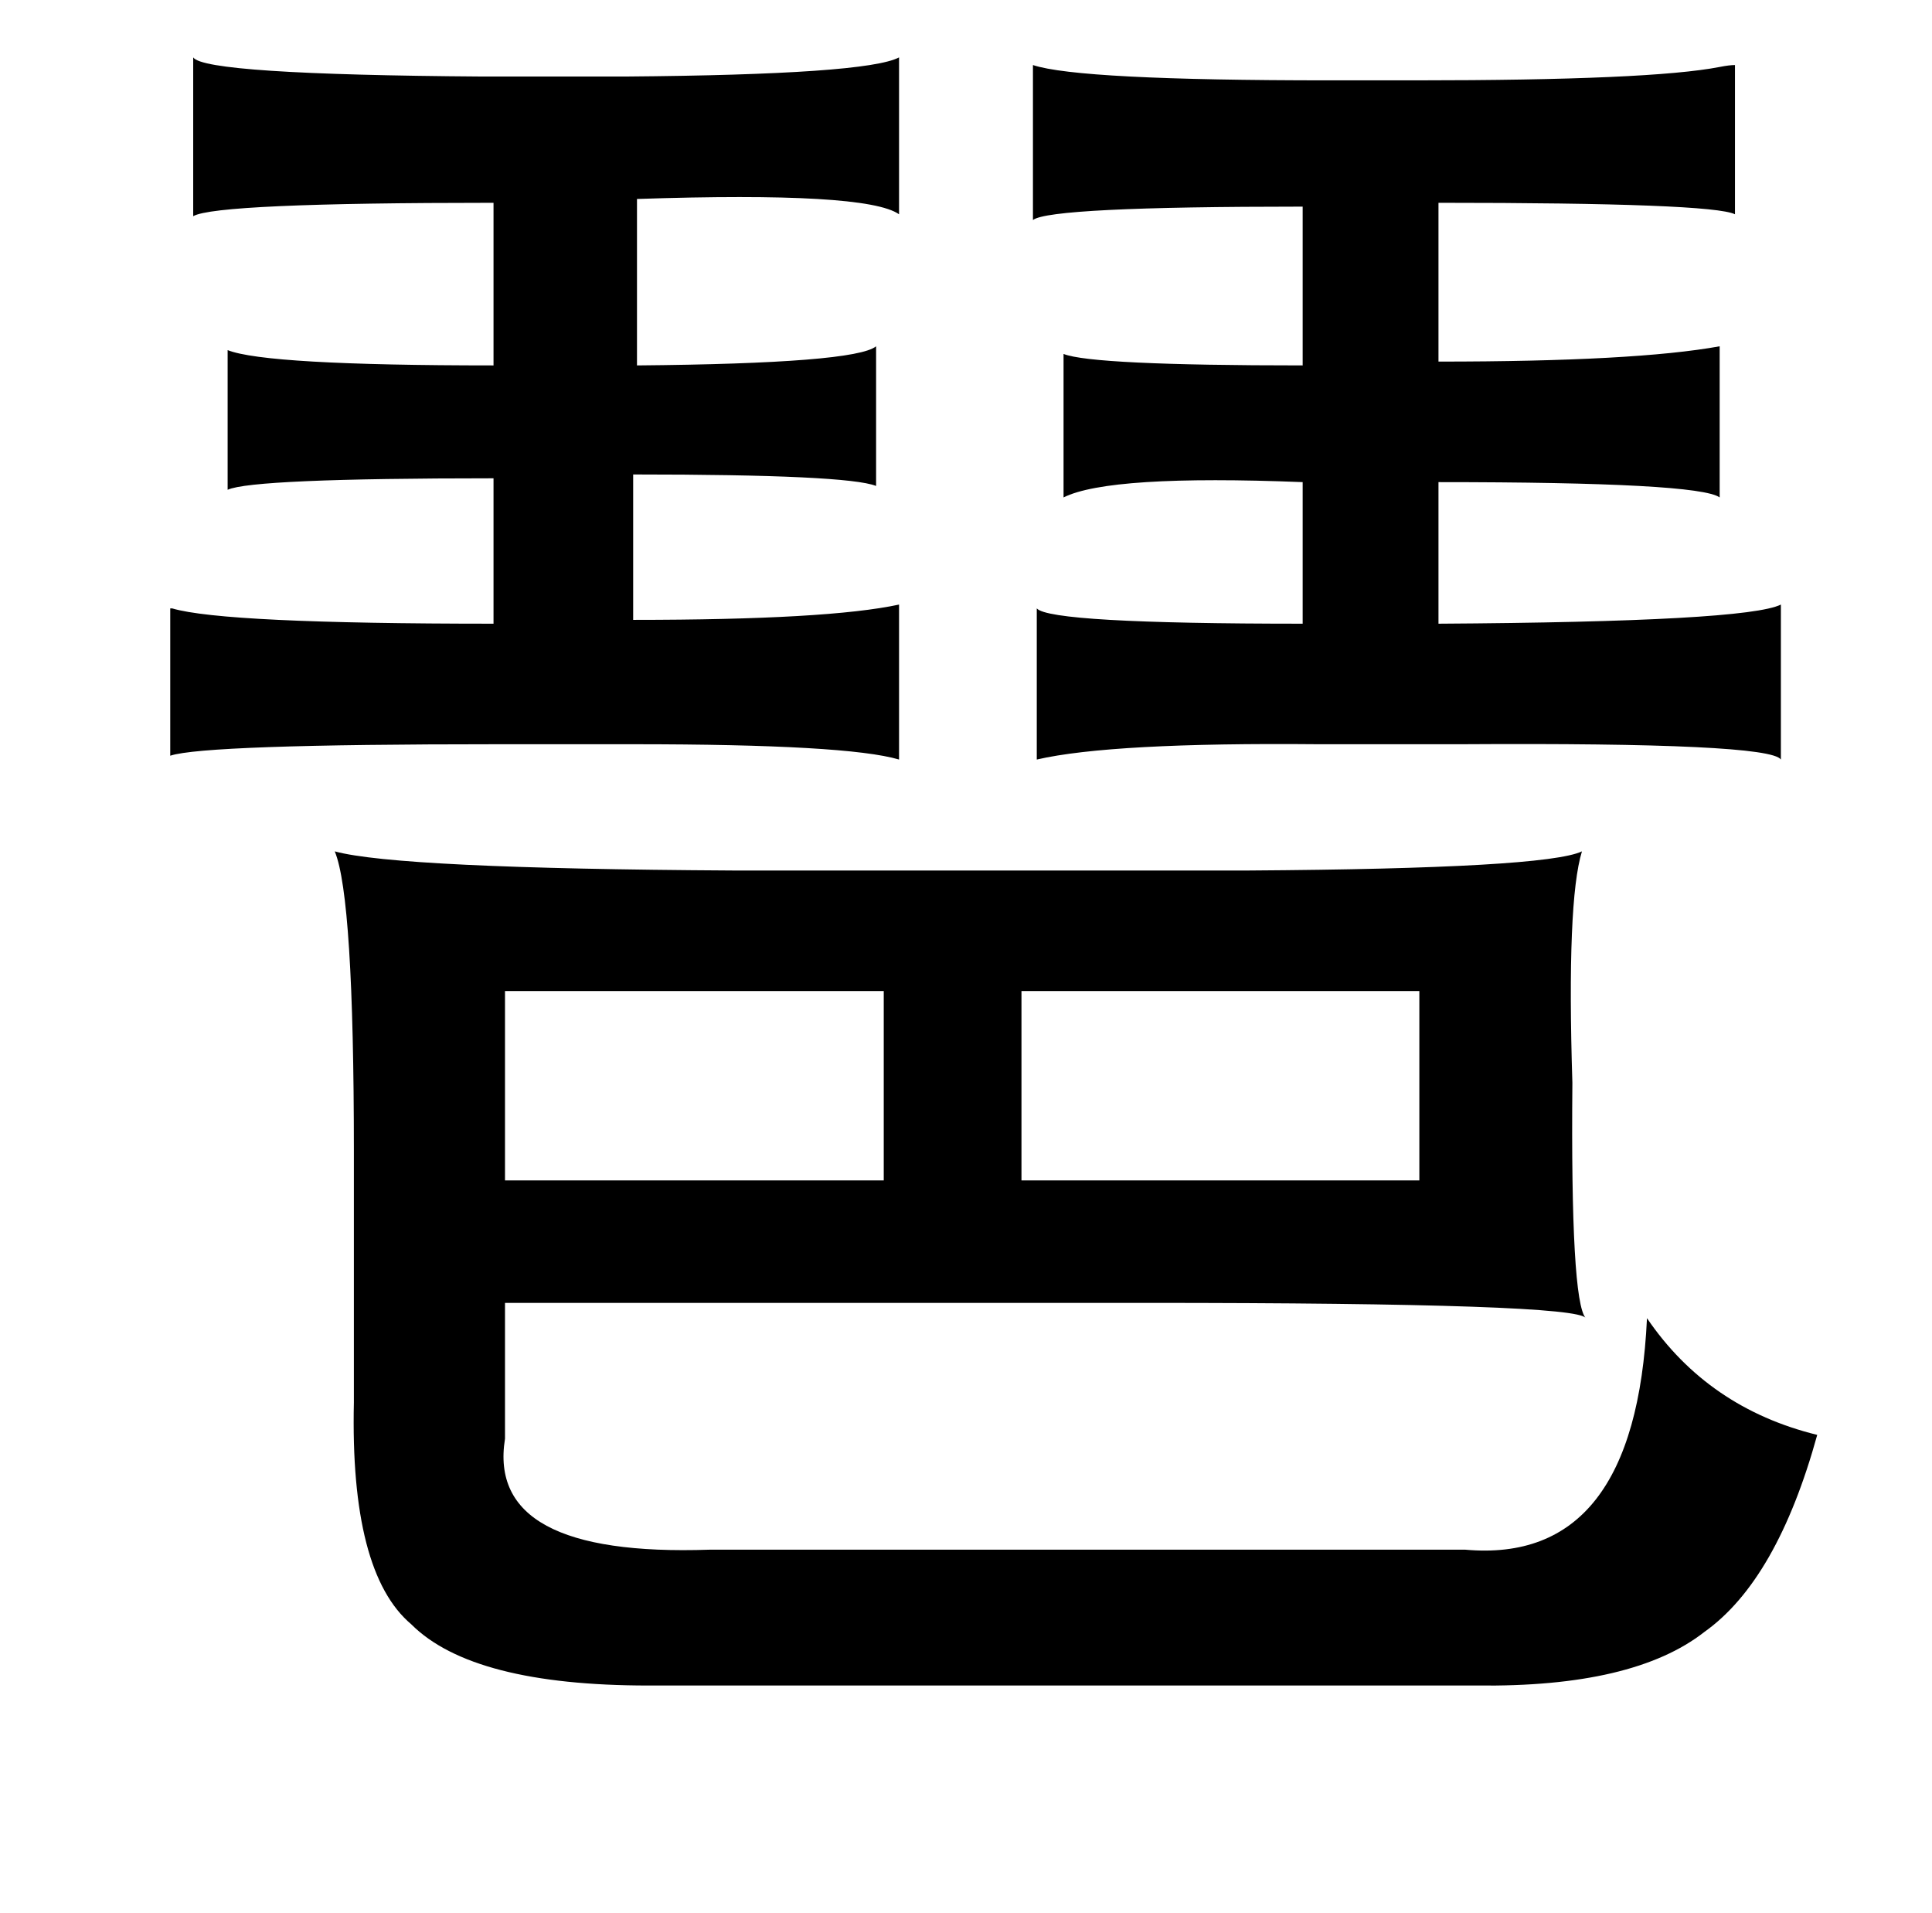<?xml version="1.0" standalone="no"?>
<!DOCTYPE svg PUBLIC "-//W3C//DTD SVG 1.1//EN" "http://www.w3.org/Graphics/SVG/1.1/DTD/svg11.dtd" >
<svg xmlns="http://www.w3.org/2000/svg" xmlns:xlink="http://www.w3.org/1999/xlink" version="1.1" viewBox="-10 0 1010 1000">
   <path fill="currentColor"
d="M460 30v82q-17 -12 -137 -8v87q114 -1 125 -10v73q-15 -6 -127 -6v76q102 0 139 -8v81q-27 -8 -139 -8h-71q-153 0 -171 6v-77h1q27 8 168 8v-76q-126 0 -139 6v-73q20 8 139 8v-85q-145 0 -157 7v-83q6 9 151 10h75q126 -1 143 -10zM530 34q24 8 155 8h45q123 0 159 -7
q5 -1 8 -1v78q-12 -6 -155 -6v83q103 0 147 -8v79q-11 -8 -147 -8v74q161 -1 179 -10v81q-6 -9 -167 -8h-75q-108 -1 -147 8v-79q7 8 139 8v-74q-101 -4 -125 8v-75q15 6 125 6v-83q-132 0 -141 7v-81zM165 445q33 9 208 10h270q155 -1 174 -10q-8 26 -5 121q-1 114 7 123
q-4 -8 -230 -8h-335v71q-10 62 107 58h395q89 8 95 -121q32 47 89 61q-21 76 -59 103q-37 29 -119 28h-433q-92 0 -124 -32q-32 -27 -30 -116v-131q0 -133 -10 -157zM732 518h-208v99h208v-99zM254 518v99h198v-99h-198z" />
</svg>
